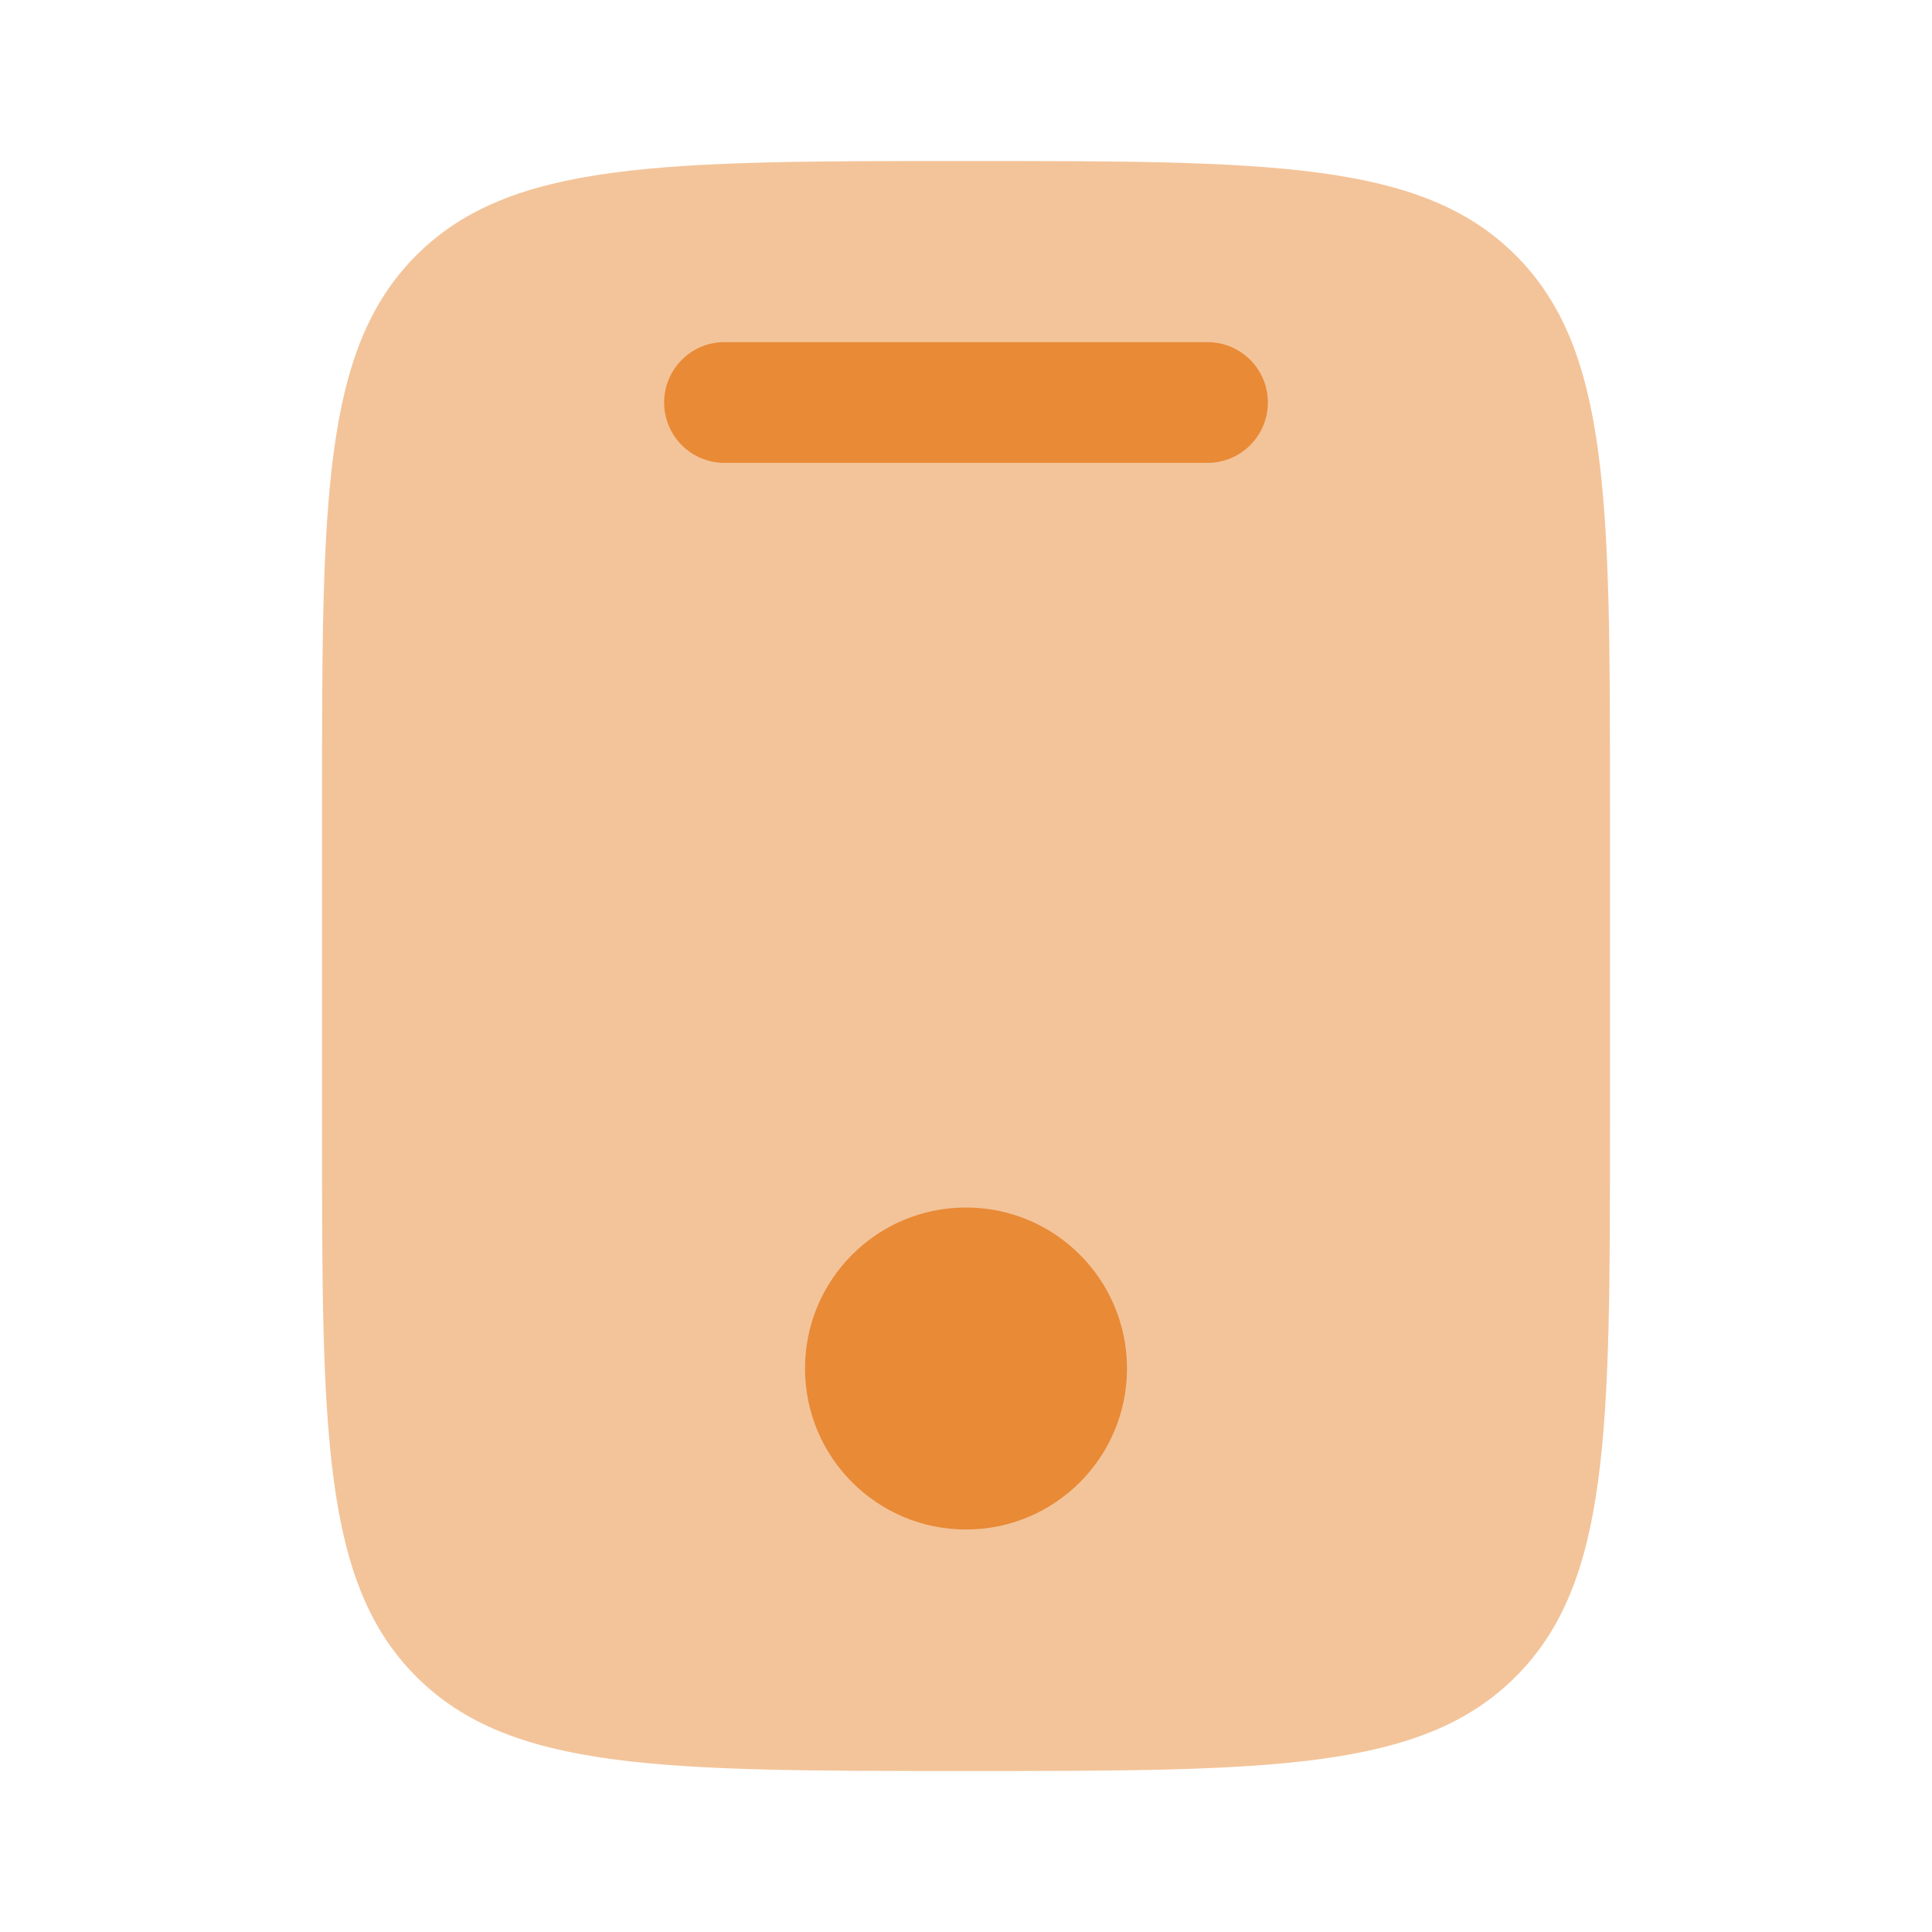 <svg width="48" height="48" viewBox="0 0 48 48" fill="none" xmlns="http://www.w3.org/2000/svg">
  <path opacity="0.5" d="M10.343 6.343C8 8.686 8 12.457 8 20V28C8 35.542 8 39.314 10.343 41.657C12.686 44 16.457 44 24 44C31.543 44 35.314 44 37.657 41.657C40 39.314 40 35.542 40 28V20C40 12.457 40 8.686 37.657 6.343C35.314 4 31.543 4 24 4C16.457 4 12.686 4 10.343 6.343Z" fill="#E98A37" />
  <path d="M18 8.5C17.172 8.5 16.5 9.172 16.5 10C16.5 10.828 17.172 11.5 18 11.5H30C30.828 11.5 31.5 10.828 31.5 10C31.5 9.172 30.828 8.5 30 8.5H18Z" fill="#E98A37" />
  <path d="M24 38C26.209 38 28 36.209 28 34C28 31.791 26.209 30 24 30C21.791 30 20 31.791 20 34C20 36.209 21.791 38 24 38Z" fill="#E98A37" />
</svg>